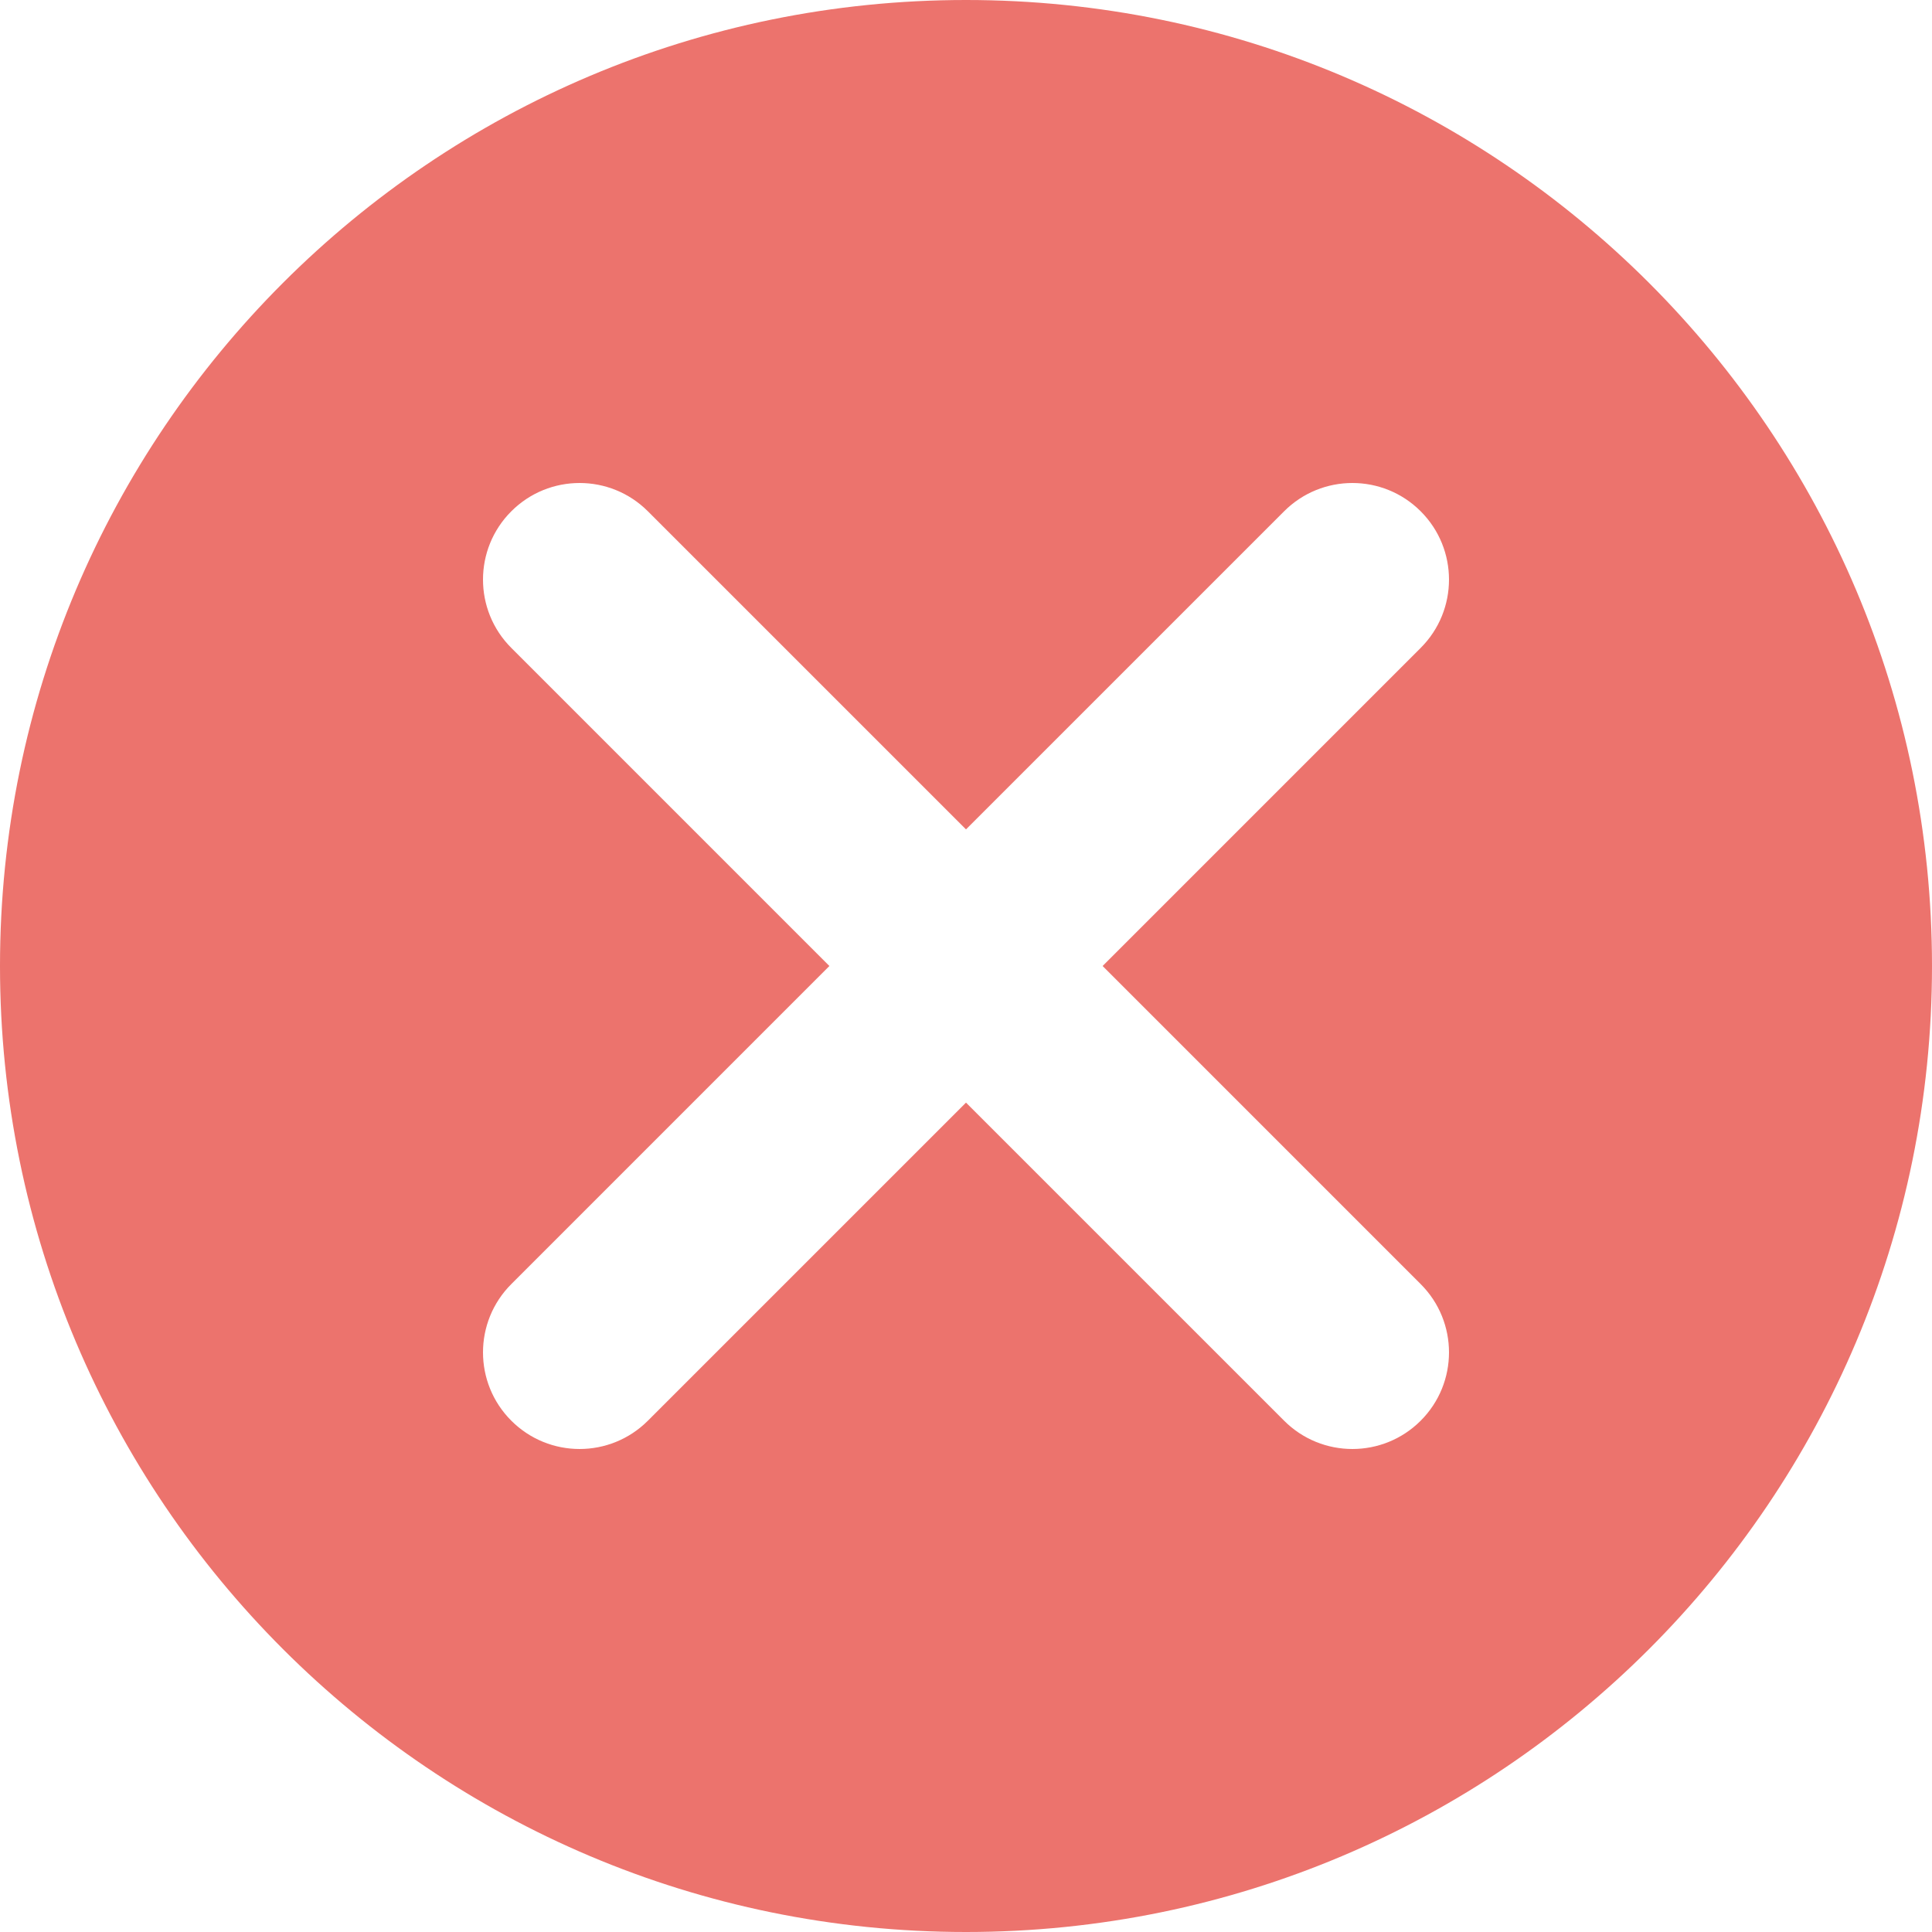 <svg width="60" height="60" viewBox="0 0 60 60" fill="none" xmlns="http://www.w3.org/2000/svg">
<path fill-rule="evenodd" clip-rule="evenodd" d="M30 0C13.431 0 0 13.431 0 30C0 46.569 13.431 60 30 60C46.569 60 60 46.569 60 30C60 13.431 46.569 0 30 0ZM44.121 20.121C45.293 18.95 45.293 17.05 44.121 15.879C42.95 14.707 41.05 14.707 39.879 15.879L30 25.757L20.121 15.879C18.95 14.707 17.05 14.707 15.879 15.879C14.707 17.05 14.707 18.95 15.879 20.121L25.757 30L15.879 39.879C14.707 41.05 14.707 42.95 15.879 44.121C17.05 45.293 18.95 45.293 20.121 44.121L30 34.243L39.879 44.121C41.05 45.293 42.95 45.293 44.121 44.121C45.293 42.95 45.293 41.05 44.121 39.879L34.243 30L44.121 20.121Z" fill="#EC736D"/>
</svg>
